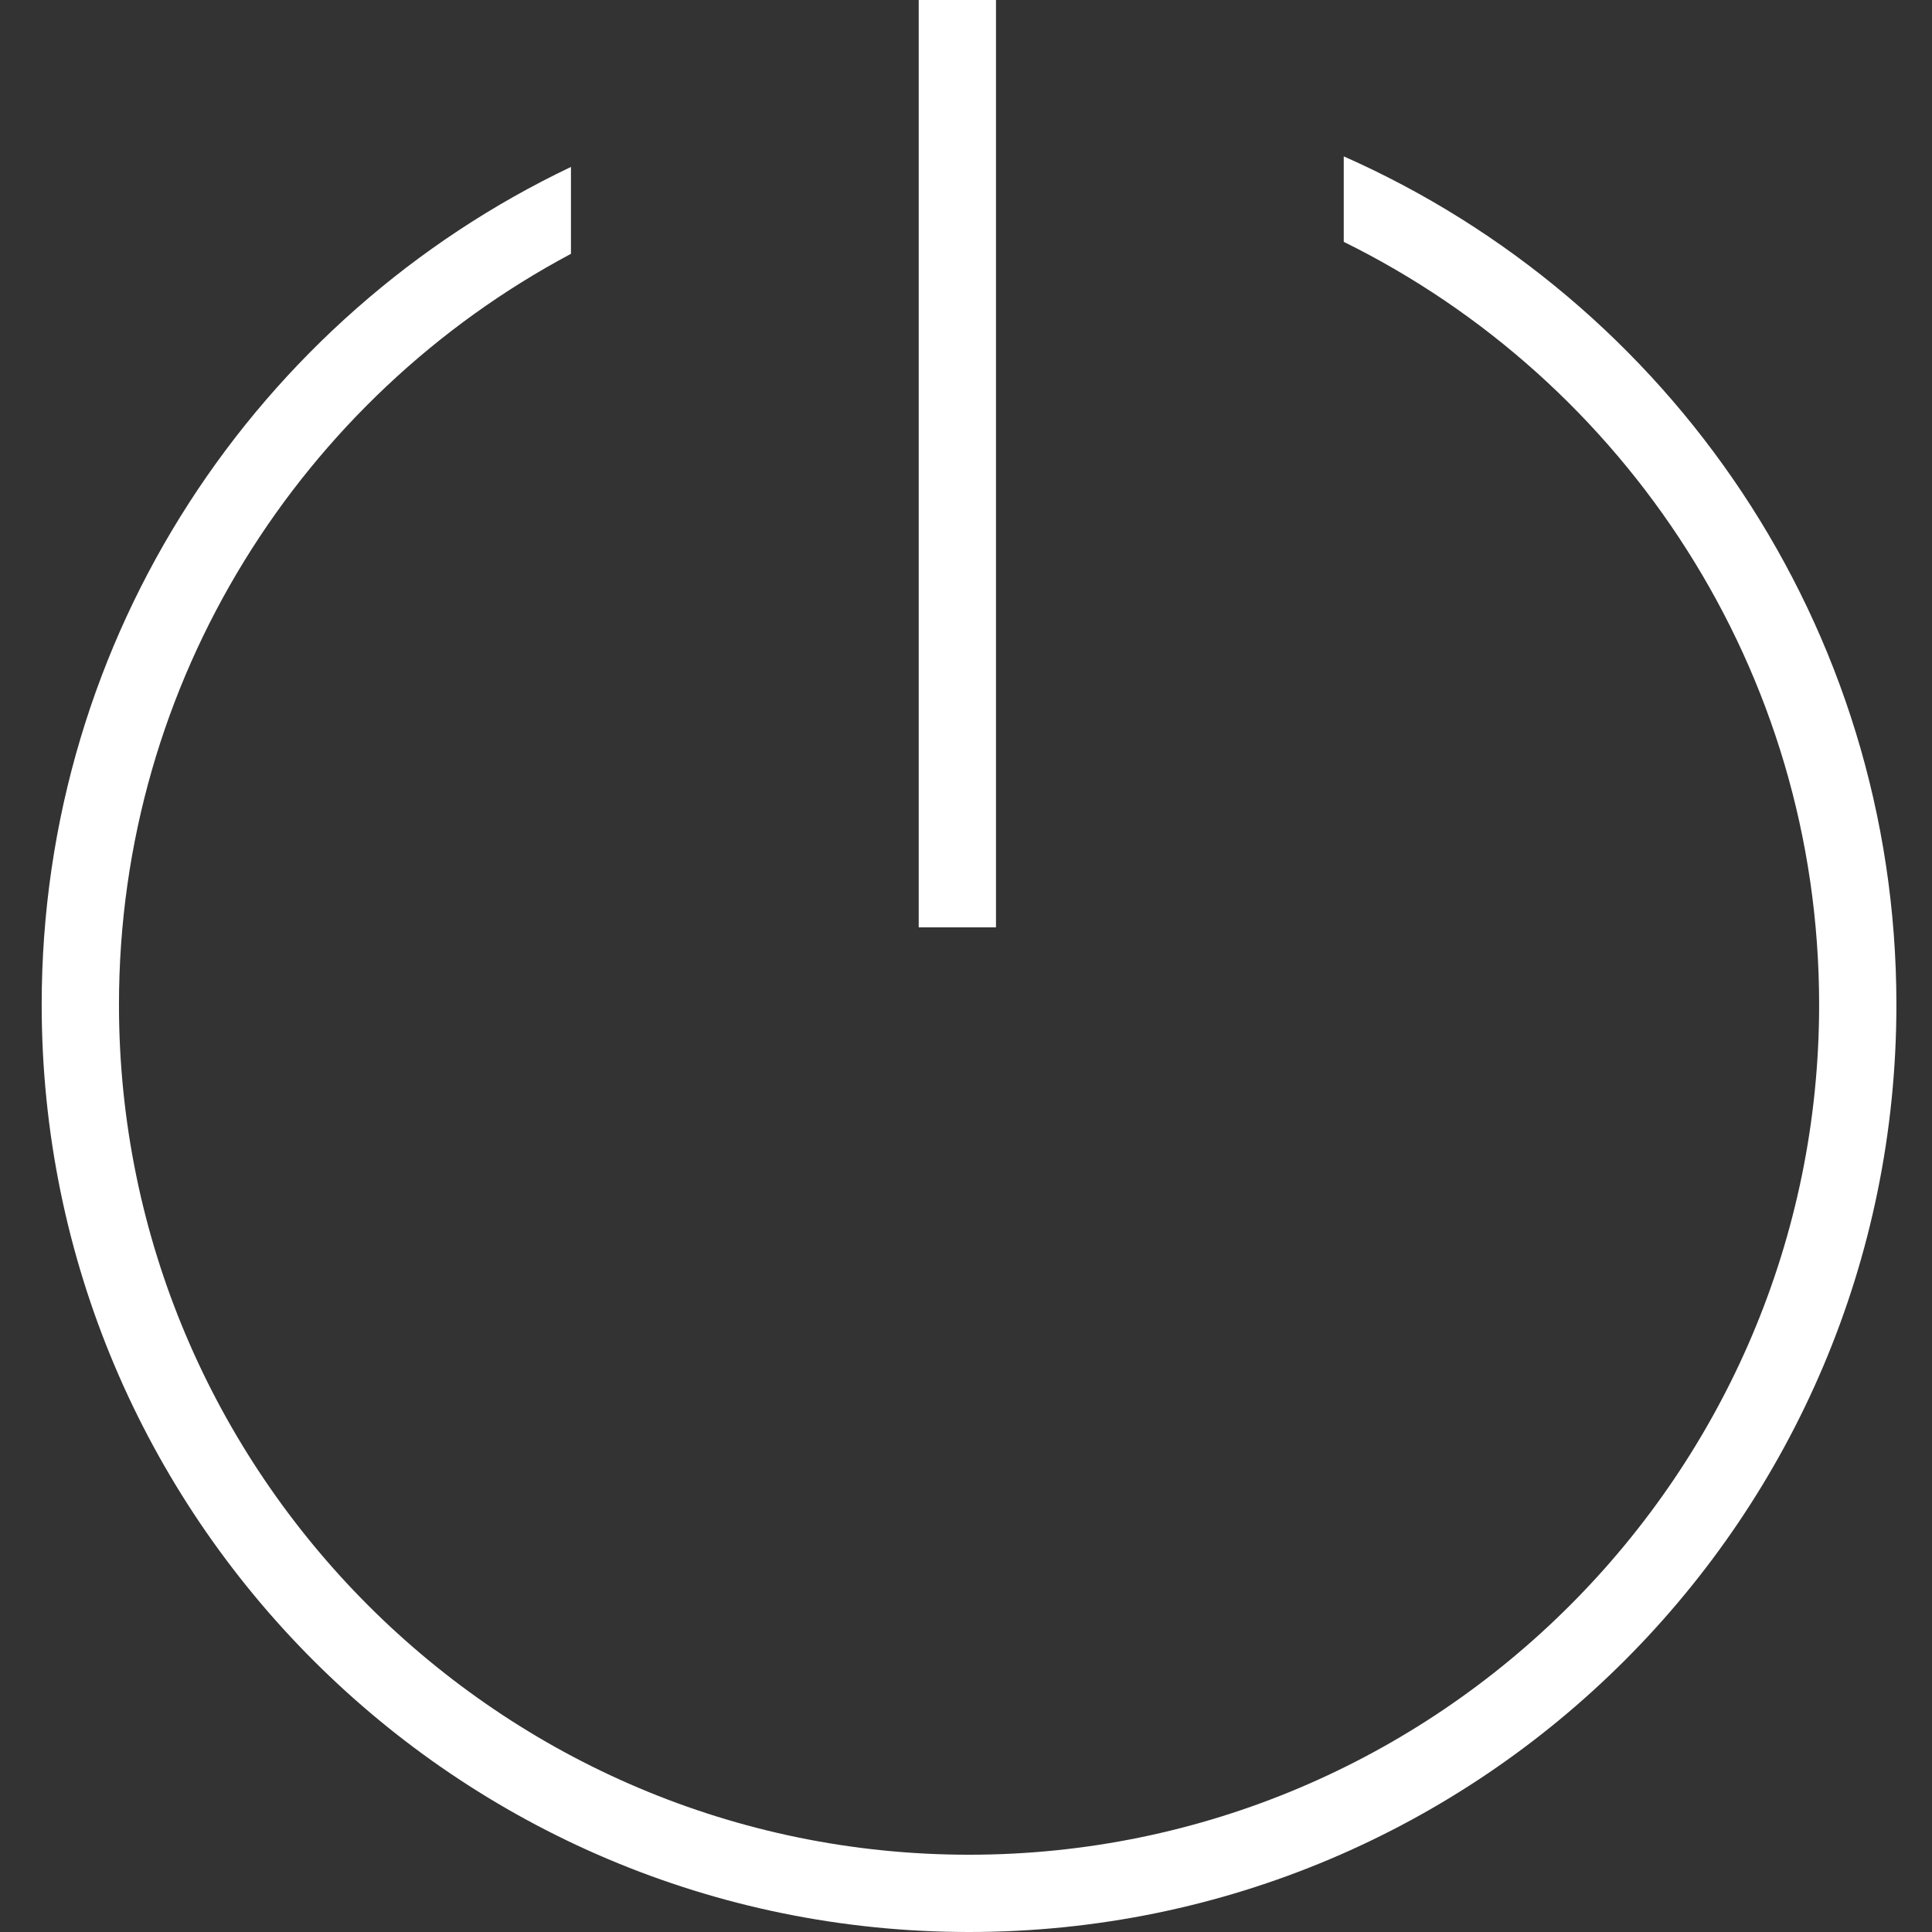<?xml version="1.0" standalone="no"?><!DOCTYPE svg PUBLIC "-//W3C//DTD SVG 1.1//EN" "http://www.w3.org/Graphics/SVG/1.1/DTD/svg11.dtd"><svg t="1488337836295" class="icon" style="" viewBox="0 0 1024 1024" version="1.1" xmlns="http://www.w3.org/2000/svg" p-id="2287" xmlns:xlink="http://www.w3.org/1999/xlink" width="200" height="200"><rect x="0" y="0" width="1024" height="1024" fill="#333333" stroke="none"/><defs><style type="text/css"></style></defs><path d="M486.935 0l40.959 0 0 491.52-40.959 0 0-491.52Z" p-id="2288" fill="#ffffff"></path><path d="M712.214 82.881l0 45.3c149.103 73.541 251.961 227.119 251.961 404.3 0 248.442-202.12 450.561-450.56 450.561-248.441 0-450.56-202.119-450.56-450.561 0-172.239 97.18-322.14 239.56-397.939l0-46.06C136.754 167.439 22.095 336.541 22.095 532.479c0 271.461 220.061 491.521 491.52 491.521 271.46 0 491.52-220.06 491.52-491.521C1005.135 331.719 884.716 159.181 712.214 82.881z" p-id="2289" fill="#ffffff"></path></svg>